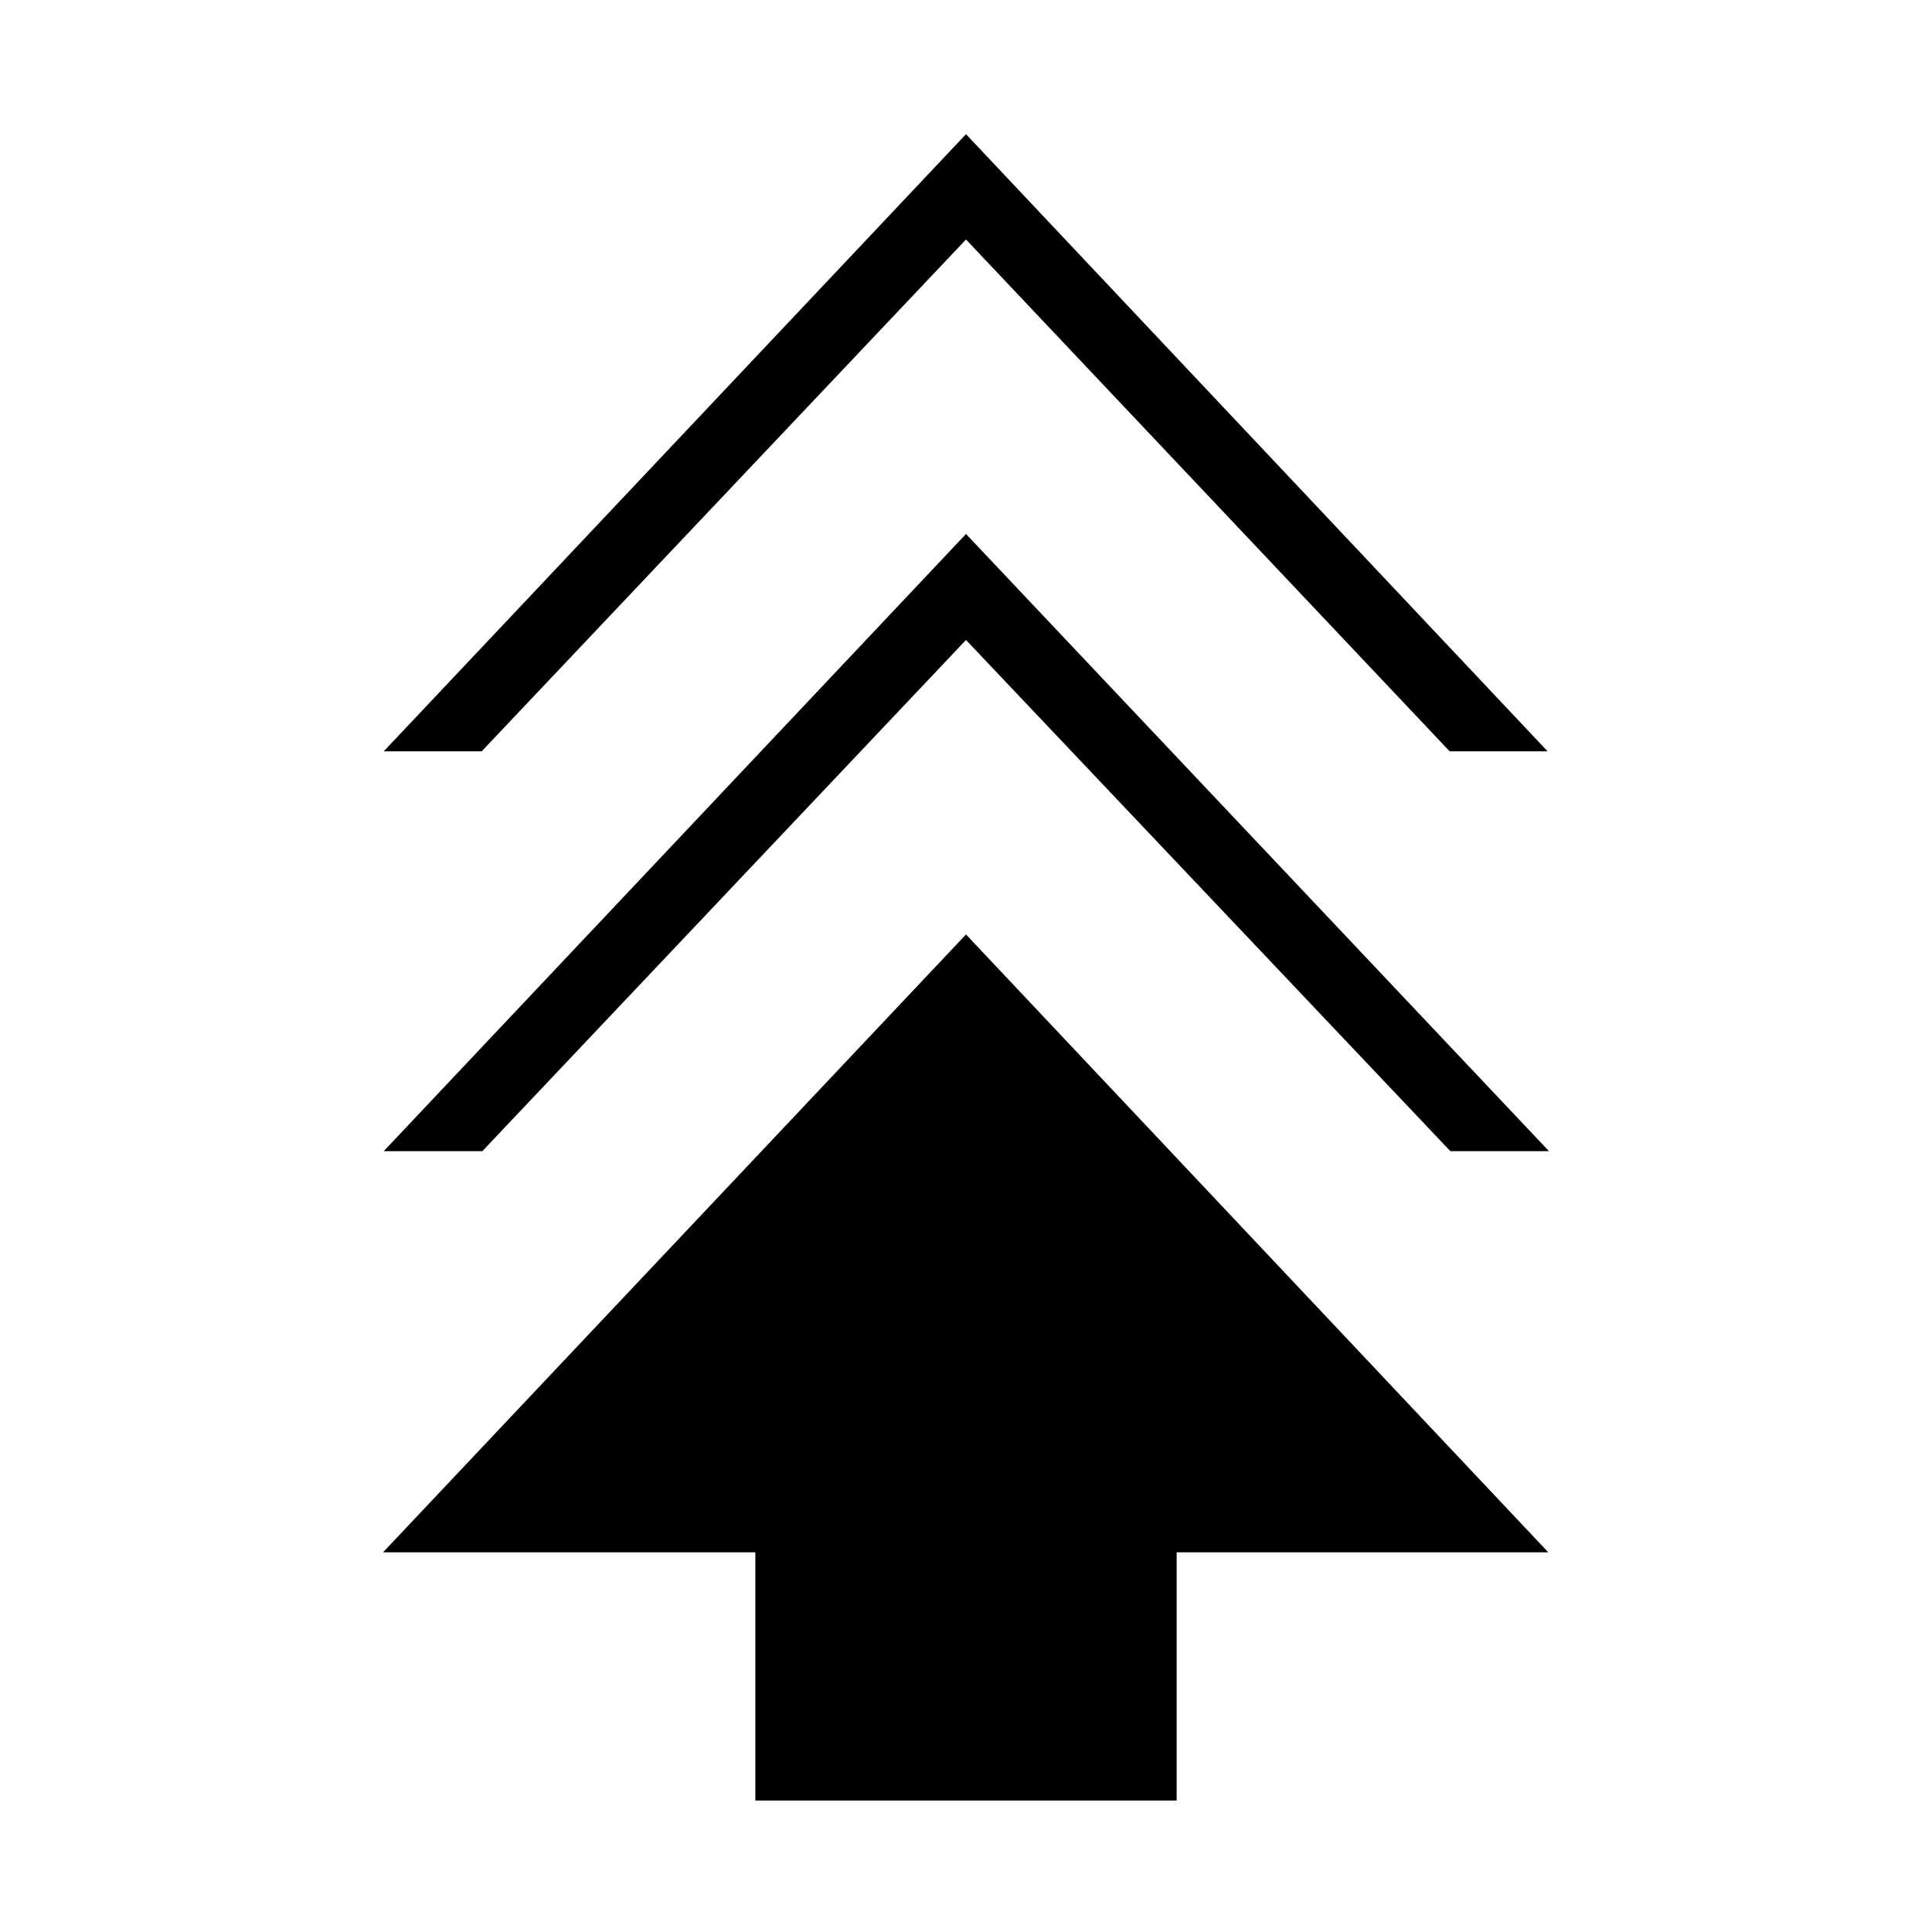 <svg xmlns="http://www.w3.org/2000/svg" height="40" viewBox="0 -960 960 960" width="40"><path d="M375.33-65.33v-123.34h-185l289.67-307 289.33 307H584.67v123.34H375.33ZM190.67-388 480-694.67 769.67-388h-49L480-642 239.67-388h-49Zm0-198.67L480-893.33l289 306.66h-48.67L480-841 239.33-586.67h-48.66Z"/></svg>